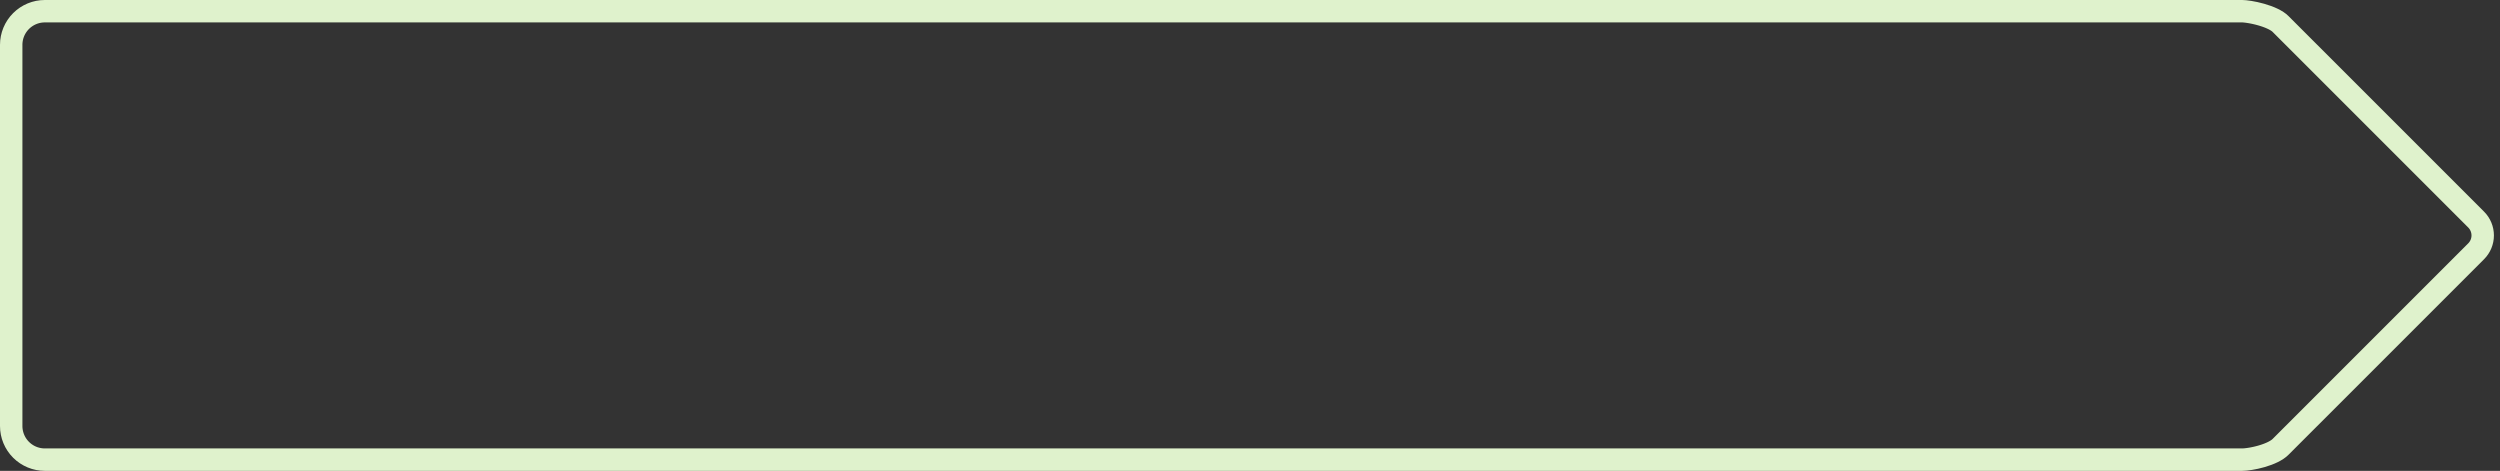 <svg xmlns="http://www.w3.org/2000/svg" width="223" height="42"><rect width="100%" height="100%" fill="#333333" stroke="none"/><defs><clipPath id="a"><path fill="#fff" d="M356.58 525.12l-17.46 17.46c-.99.99-3.24 1.42-4.12 1.42H139a4 4 0 0 1-4-4v-34a4 4 0 0 1 4-4h196c.76 0 3.13.43 4.12 1.42l17.46 17.46a3 3 0 0 1 0 4.24z"/></clipPath></defs><path fill="none" stroke="#dff2cc" stroke-miterlimit="50" stroke-width="4" d="M356.58 525.12l-17.46 17.46c-.99.99-3.24 1.42-4.12 1.42H139a4 4 0 0 1-4-4v-34a4 4 0 0 1 4-4h196c.76 0 3.13.43 4.12 1.42l17.46 17.46a3 3 0 0 1 0 4.24z" clip-path="url(&quot;#a&quot;)" transform="translate(-135 -502)"/></svg>
